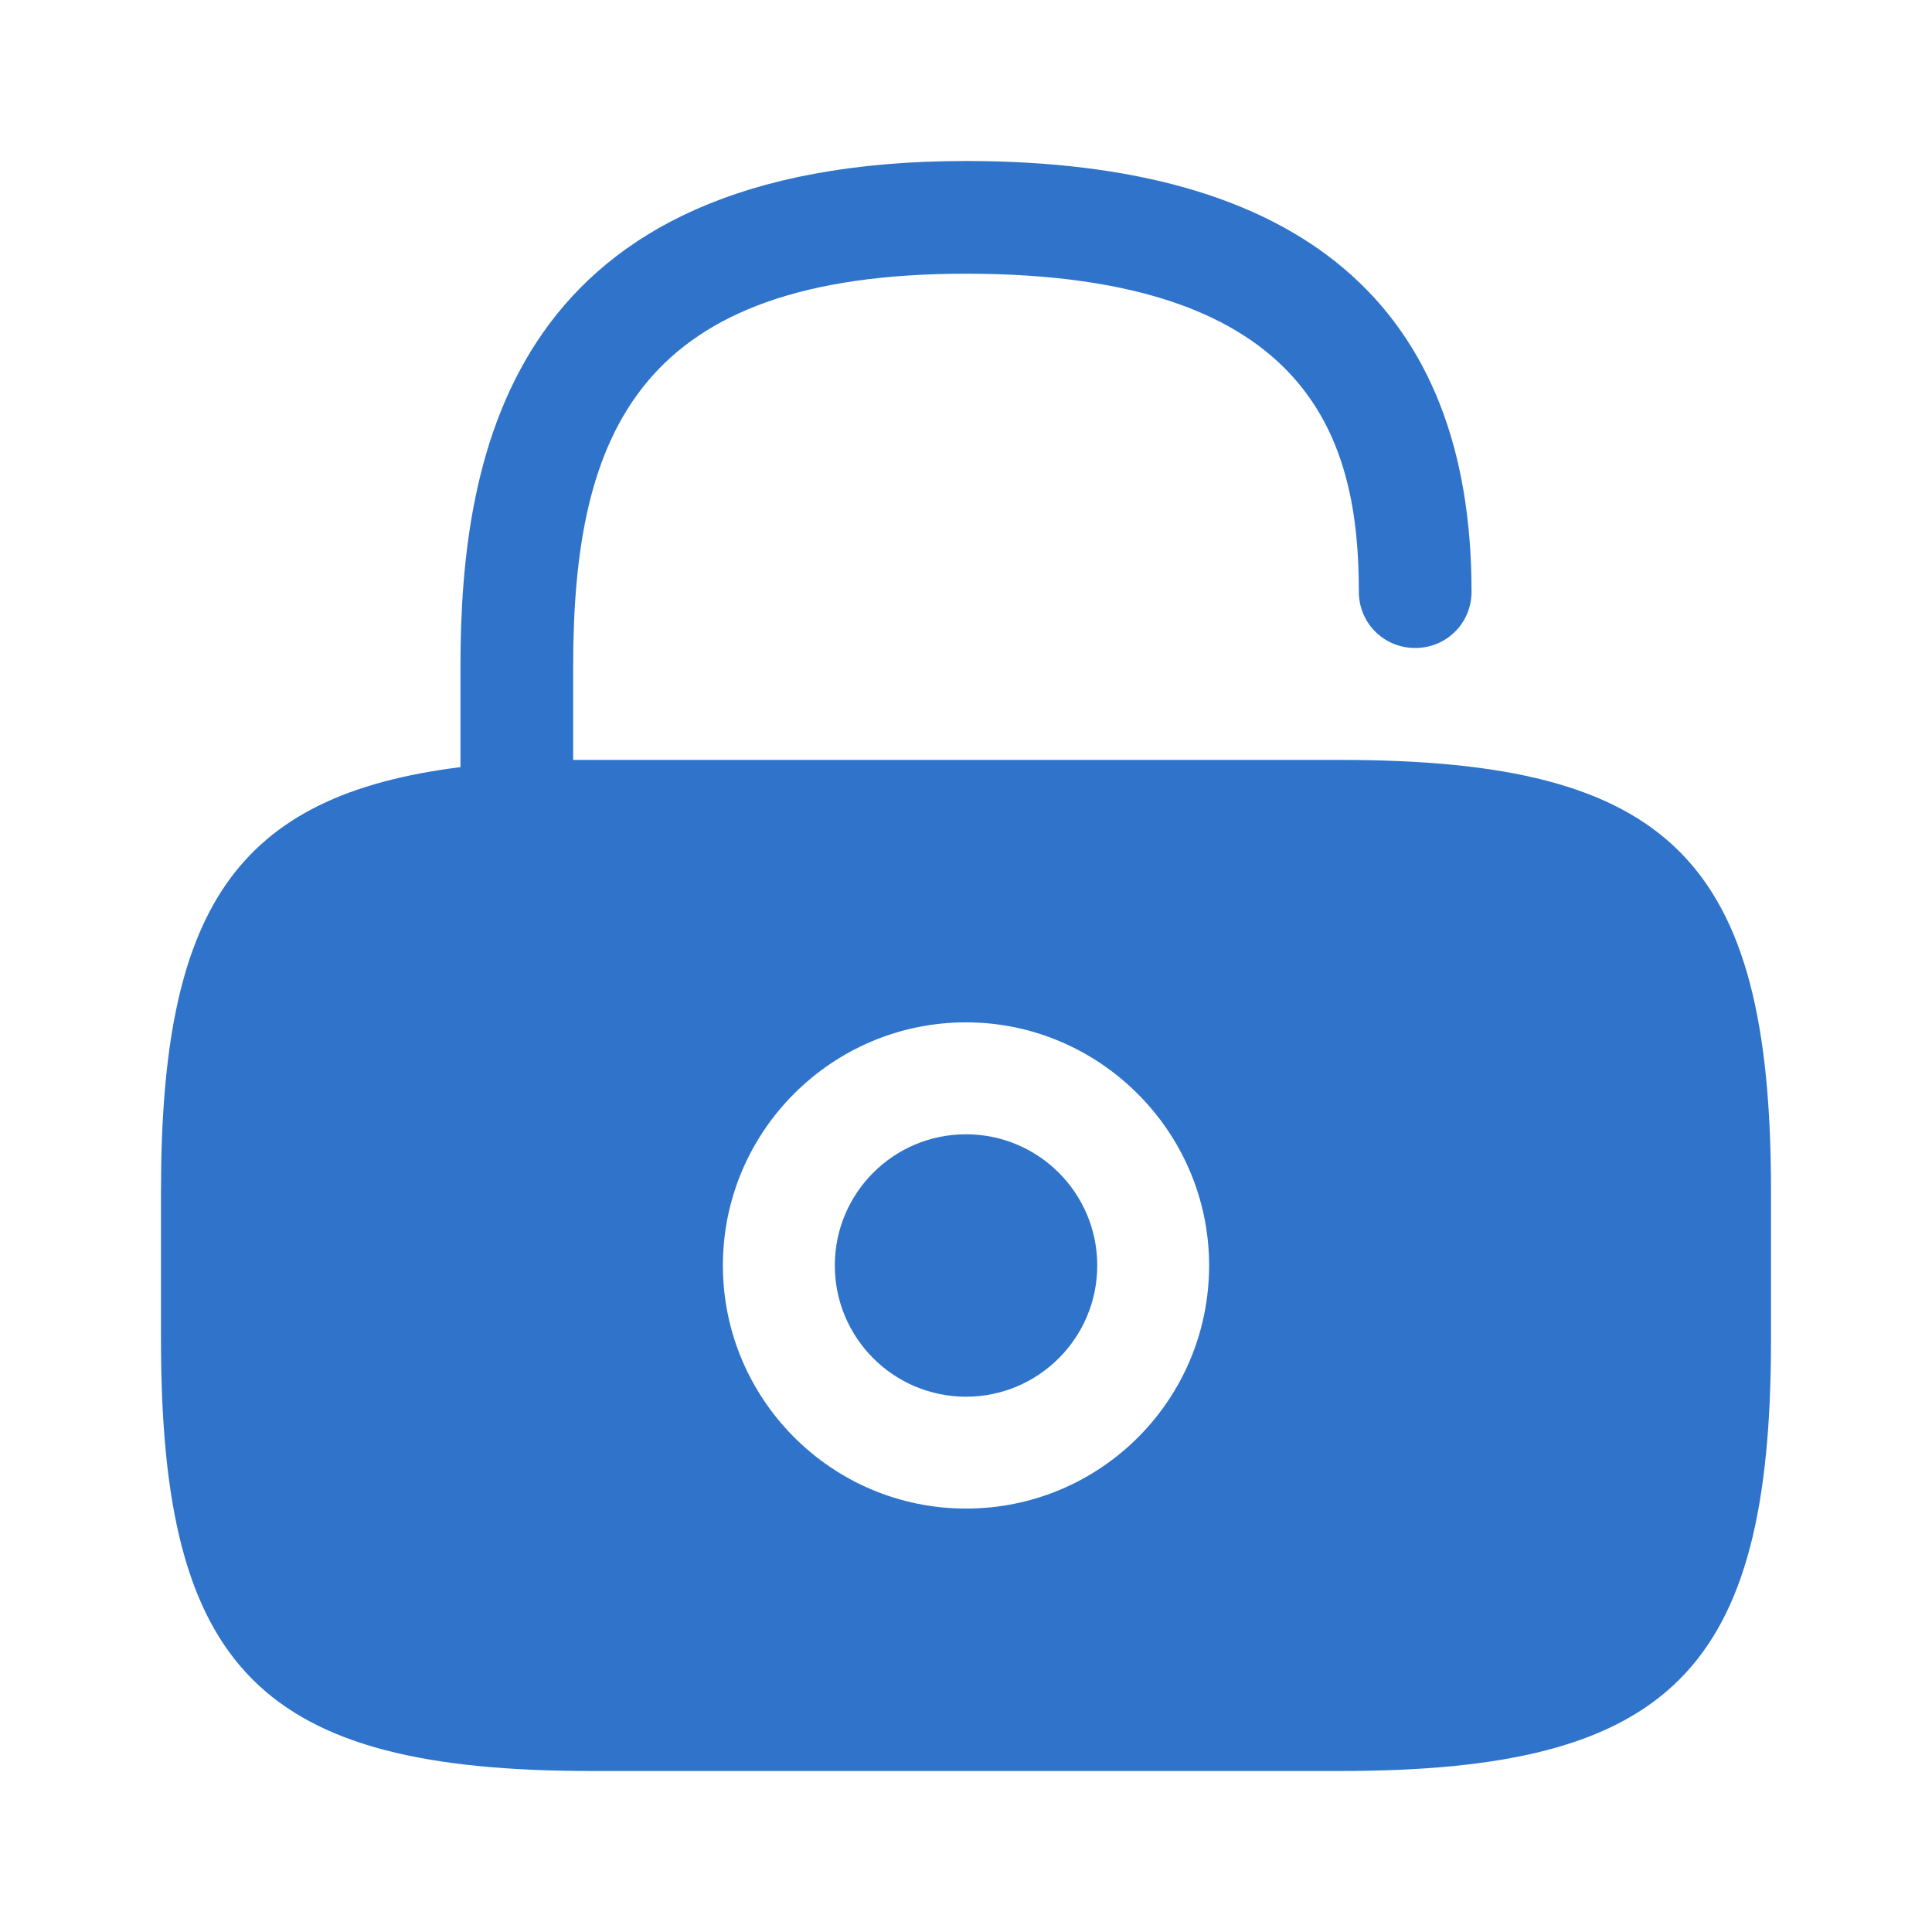 <svg width="30" height="30" viewBox="0 0 30 30" fill="none" xmlns="http://www.w3.org/2000/svg">
<path d="M15 21.688C16.125 21.688 17.038 20.775 17.038 19.65C17.038 18.525 16.125 17.613 15 17.613C13.875 17.613 12.963 18.525 12.963 19.65C12.963 20.775 13.875 21.688 15 21.688Z" fill="#2F74CA"/>
<path d="M20.812 11.8H9.188C9.088 11.8 9 11.8 8.9 11.8V10.35C8.9 6.688 9.938 4.25 15 4.25C20.413 4.25 21.1 6.888 21.1 9.188C21.1 9.675 21.488 10.062 21.975 10.062C22.462 10.062 22.85 9.675 22.85 9.188C22.85 4.75 20.212 2.5 15 2.5C7.963 2.5 7.15 6.975 7.15 10.35V11.912C3.65 12.35 2.5 14.125 2.5 18.488V20.812C2.5 25.938 4.062 27.5 9.188 27.5H20.812C25.938 27.5 27.5 25.938 27.5 20.812V18.488C27.5 13.363 25.938 11.8 20.812 11.8ZM15 23.425C12.912 23.425 11.225 21.725 11.225 19.65C11.225 17.562 12.925 15.875 15 15.875C17.075 15.875 18.775 17.575 18.775 19.65C18.775 21.738 17.087 23.425 15 23.425Z" fill="#2F74CA"/>
</svg>

